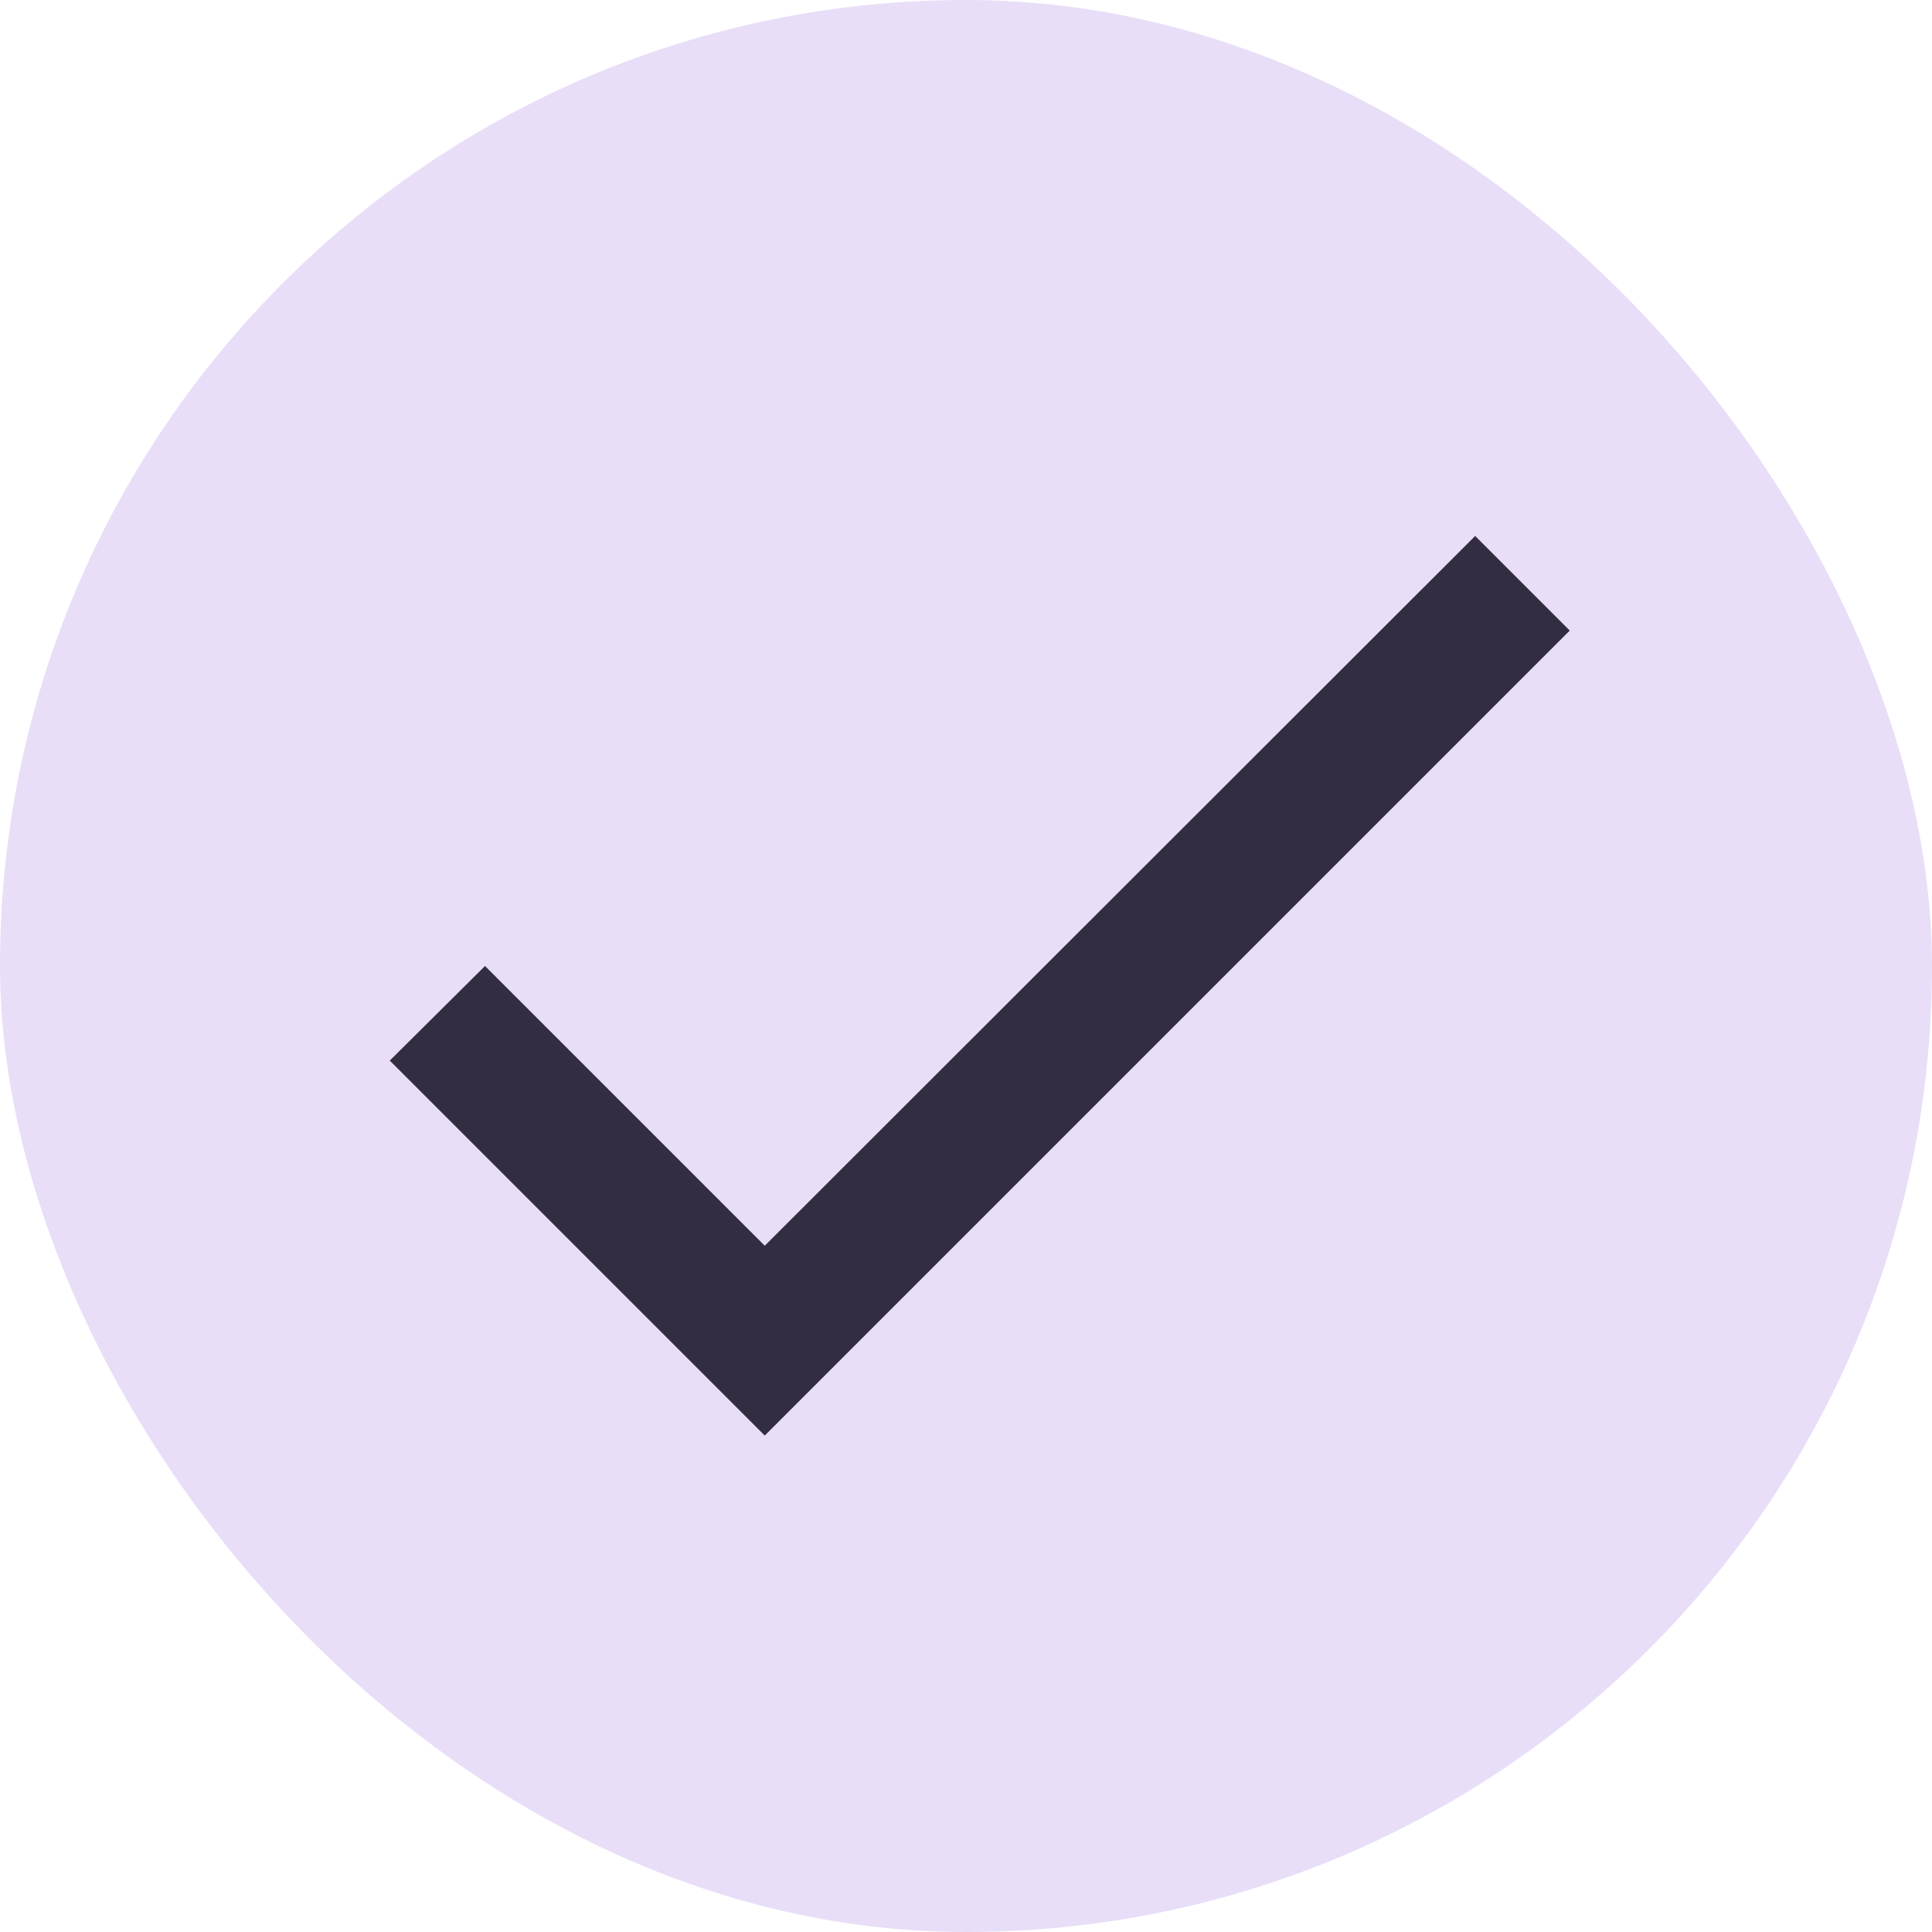 <svg width="24" height="24" viewBox="0 0 24 24" fill="none" xmlns="http://www.w3.org/2000/svg">
<rect width="24" height="24" rx="12" fill="#E8DEF8"/>
<path d="M9.5 15.475L6.025 12L4.842 13.175L9.5 17.833L19.5 7.833L18.325 6.658L9.5 15.475Z" fill="#332D41"/>
</svg>
